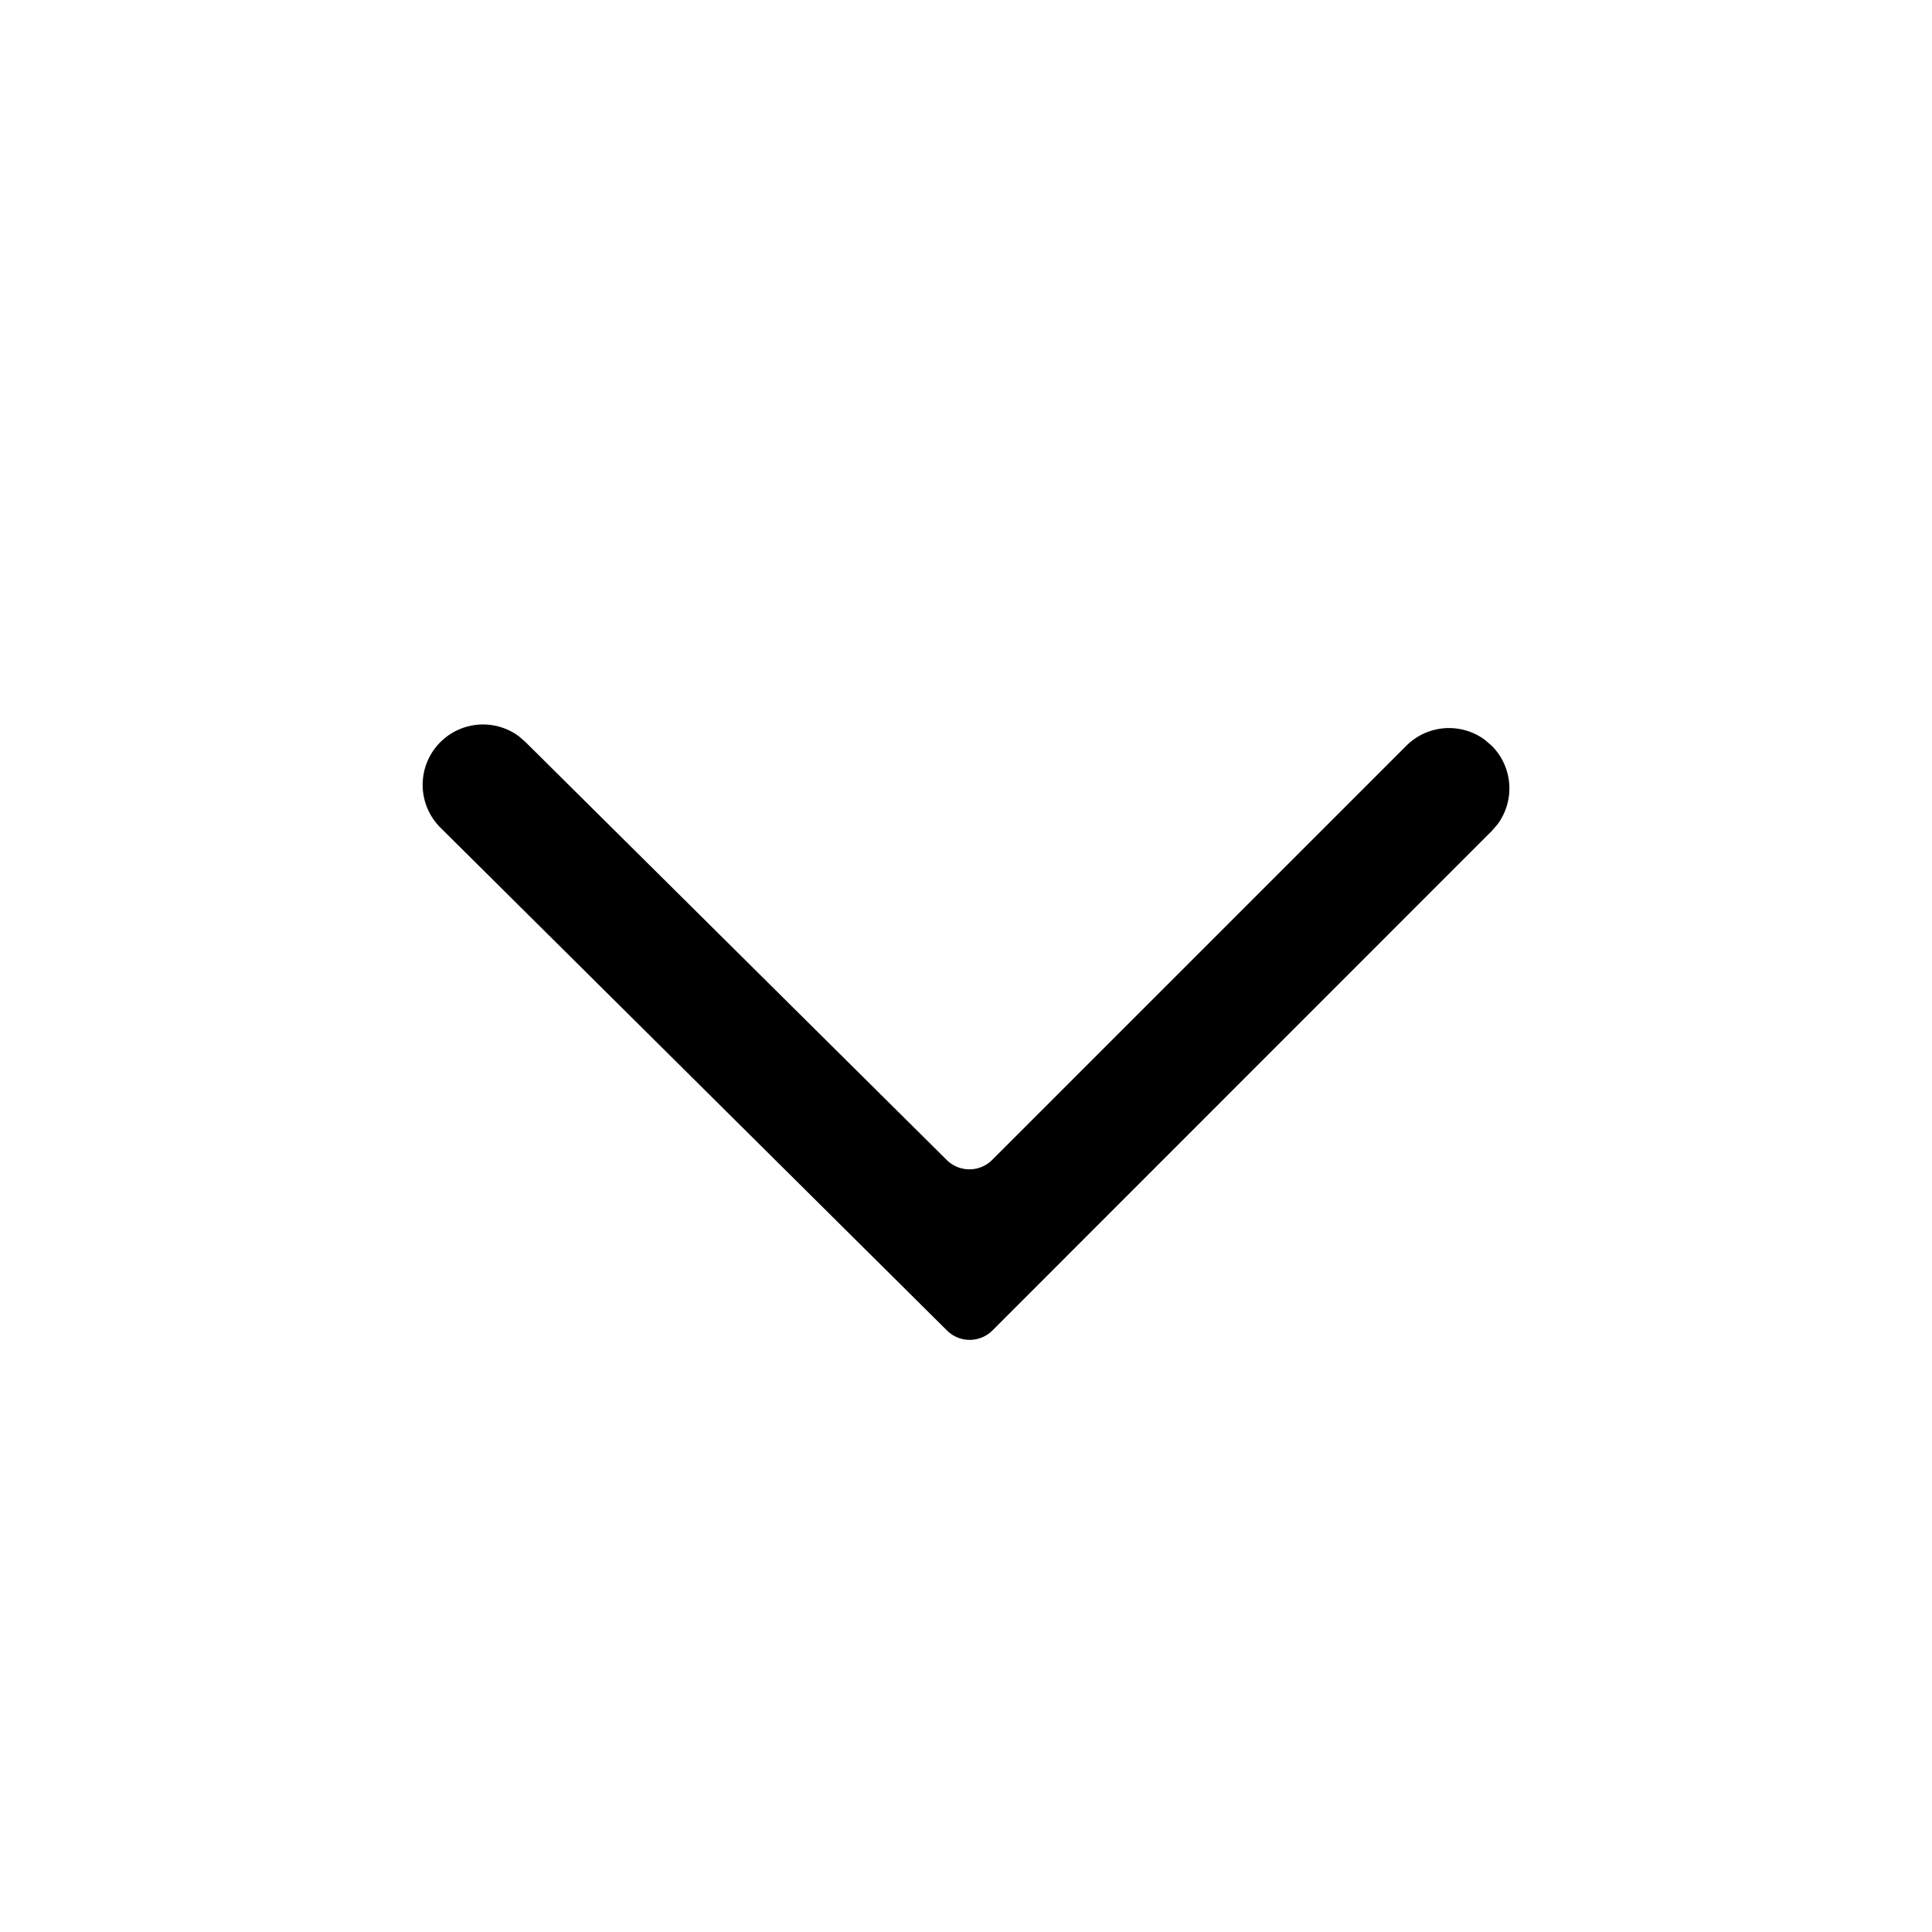 <svg xmlns="http://www.w3.org/2000/svg" width="24" height="24" aria-hidden="true" class="fl-interaction-primary"><path fill-rule="evenodd" d="M18.53 9.263a.75.75 0 0 1 .073.977l-.073.084-6.201 6.203a.4.4 0 0 1-.565.001l-6.292-6.246a.75.75 0 0 1 .972-1.137l.084.073 5.232 5.191a.4.4 0 0 0 .565 0l5.145-5.145a.75.75 0 0 1 .976-.073l.084.072Z" clip-rule="evenodd"/></svg>